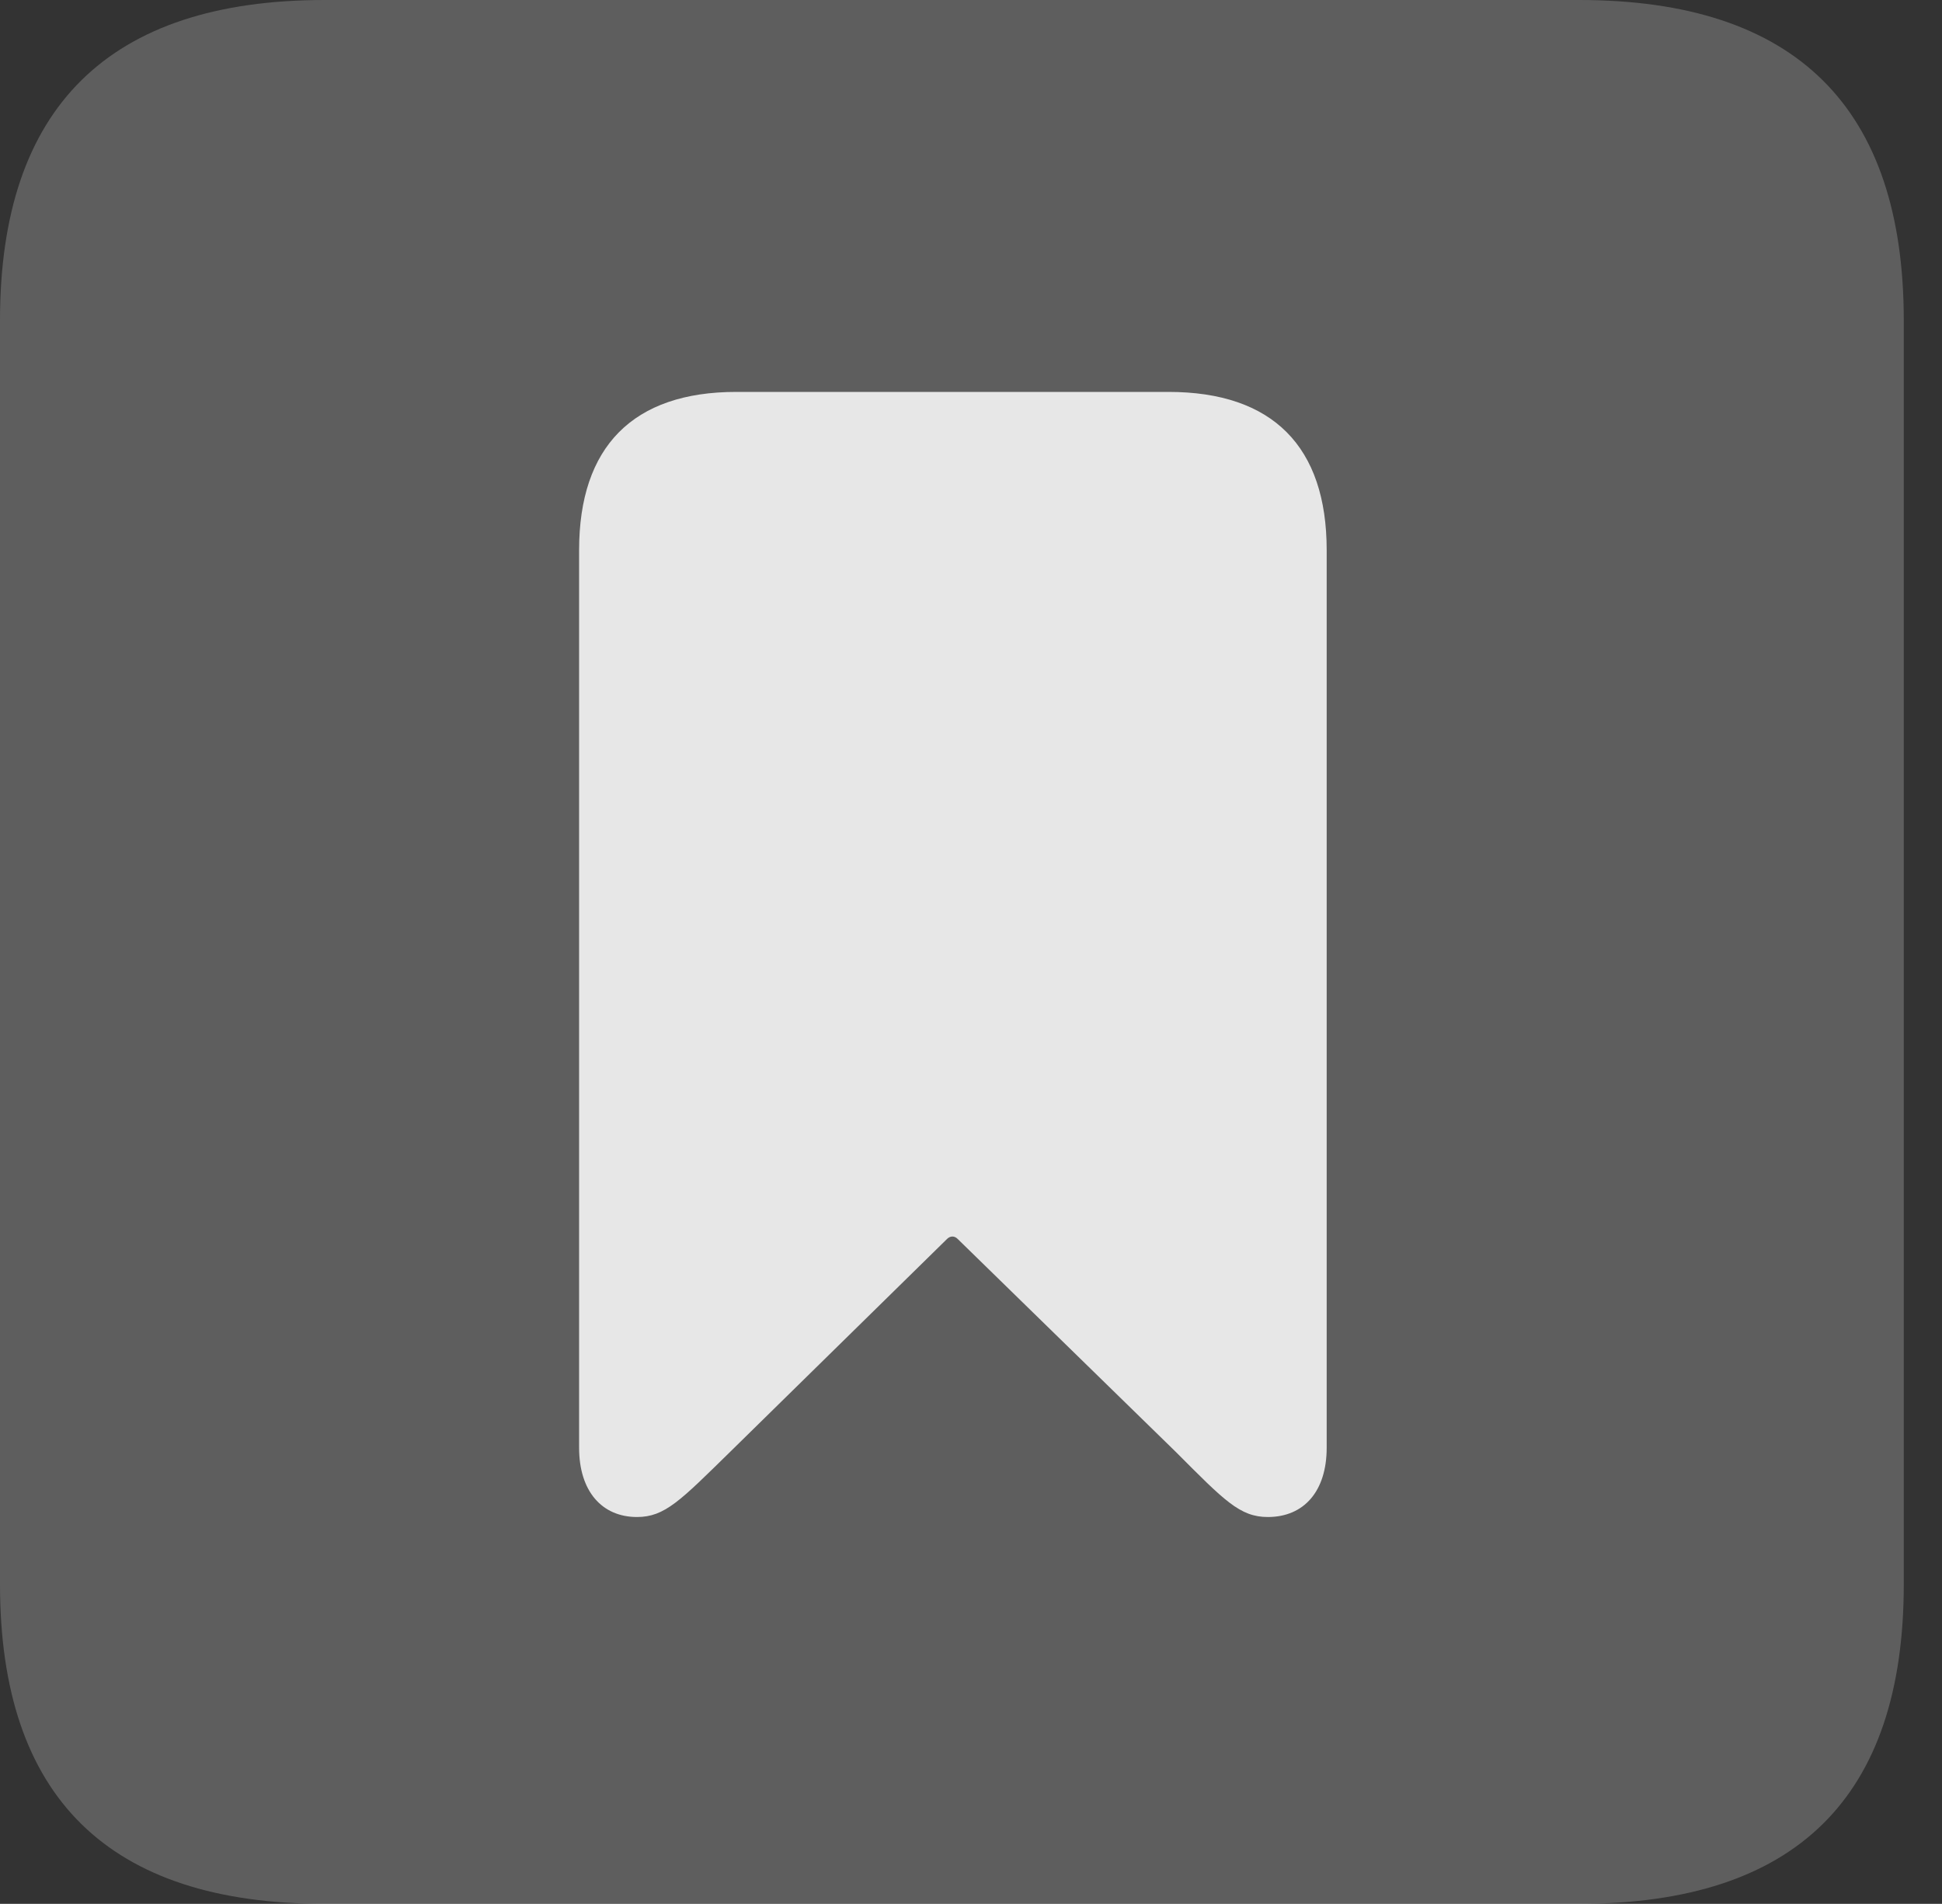 <?xml version="1.0" encoding="UTF-8"?>
<!--Generator: Apple Native CoreSVG 341-->
<!DOCTYPE svg
PUBLIC "-//W3C//DTD SVG 1.1//EN"
       "http://www.w3.org/Graphics/SVG/1.1/DTD/svg11.dtd">
<svg version="1.1" xmlns="http://www.w3.org/2000/svg" xmlns:xlink="http://www.w3.org/1999/xlink" viewBox="0 0 18.34 17.979">
 <rect x="0" y="0" width="18.34" height="17.979" fill="#333333" stroke="none"/>
 <g>
  <rect height="17.979" opacity="0" width="18.34" x="0" y="0"/>
  <path d="M3.066 17.979L14.912 17.979C16.963 17.979 17.979 16.973 17.979 14.961L17.979 3.027C17.979 1.016 16.963 0 14.912 0L3.066 0C1.025 0 0 1.016 0 3.027L0 14.961C0 16.973 1.025 17.979 3.066 17.979Z" fill="white" fill-opacity="0.212"/>
  <path d="M6.016 14.326C5.684 14.326 5.469 14.082 5.469 13.672L5.469 5.195C5.469 4.219 5.977 3.701 6.953 3.701L11.035 3.701C12.021 3.701 12.529 4.219 12.529 5.195L12.529 13.672C12.529 14.082 12.315 14.326 11.973 14.326C11.709 14.326 11.562 14.17 11.104 13.711L9.043 11.699C9.014 11.67 8.975 11.67 8.945 11.699L6.895 13.711C6.426 14.17 6.279 14.326 6.016 14.326Z" fill="white" fill-opacity="0.85"/>
 </g>
</svg>
